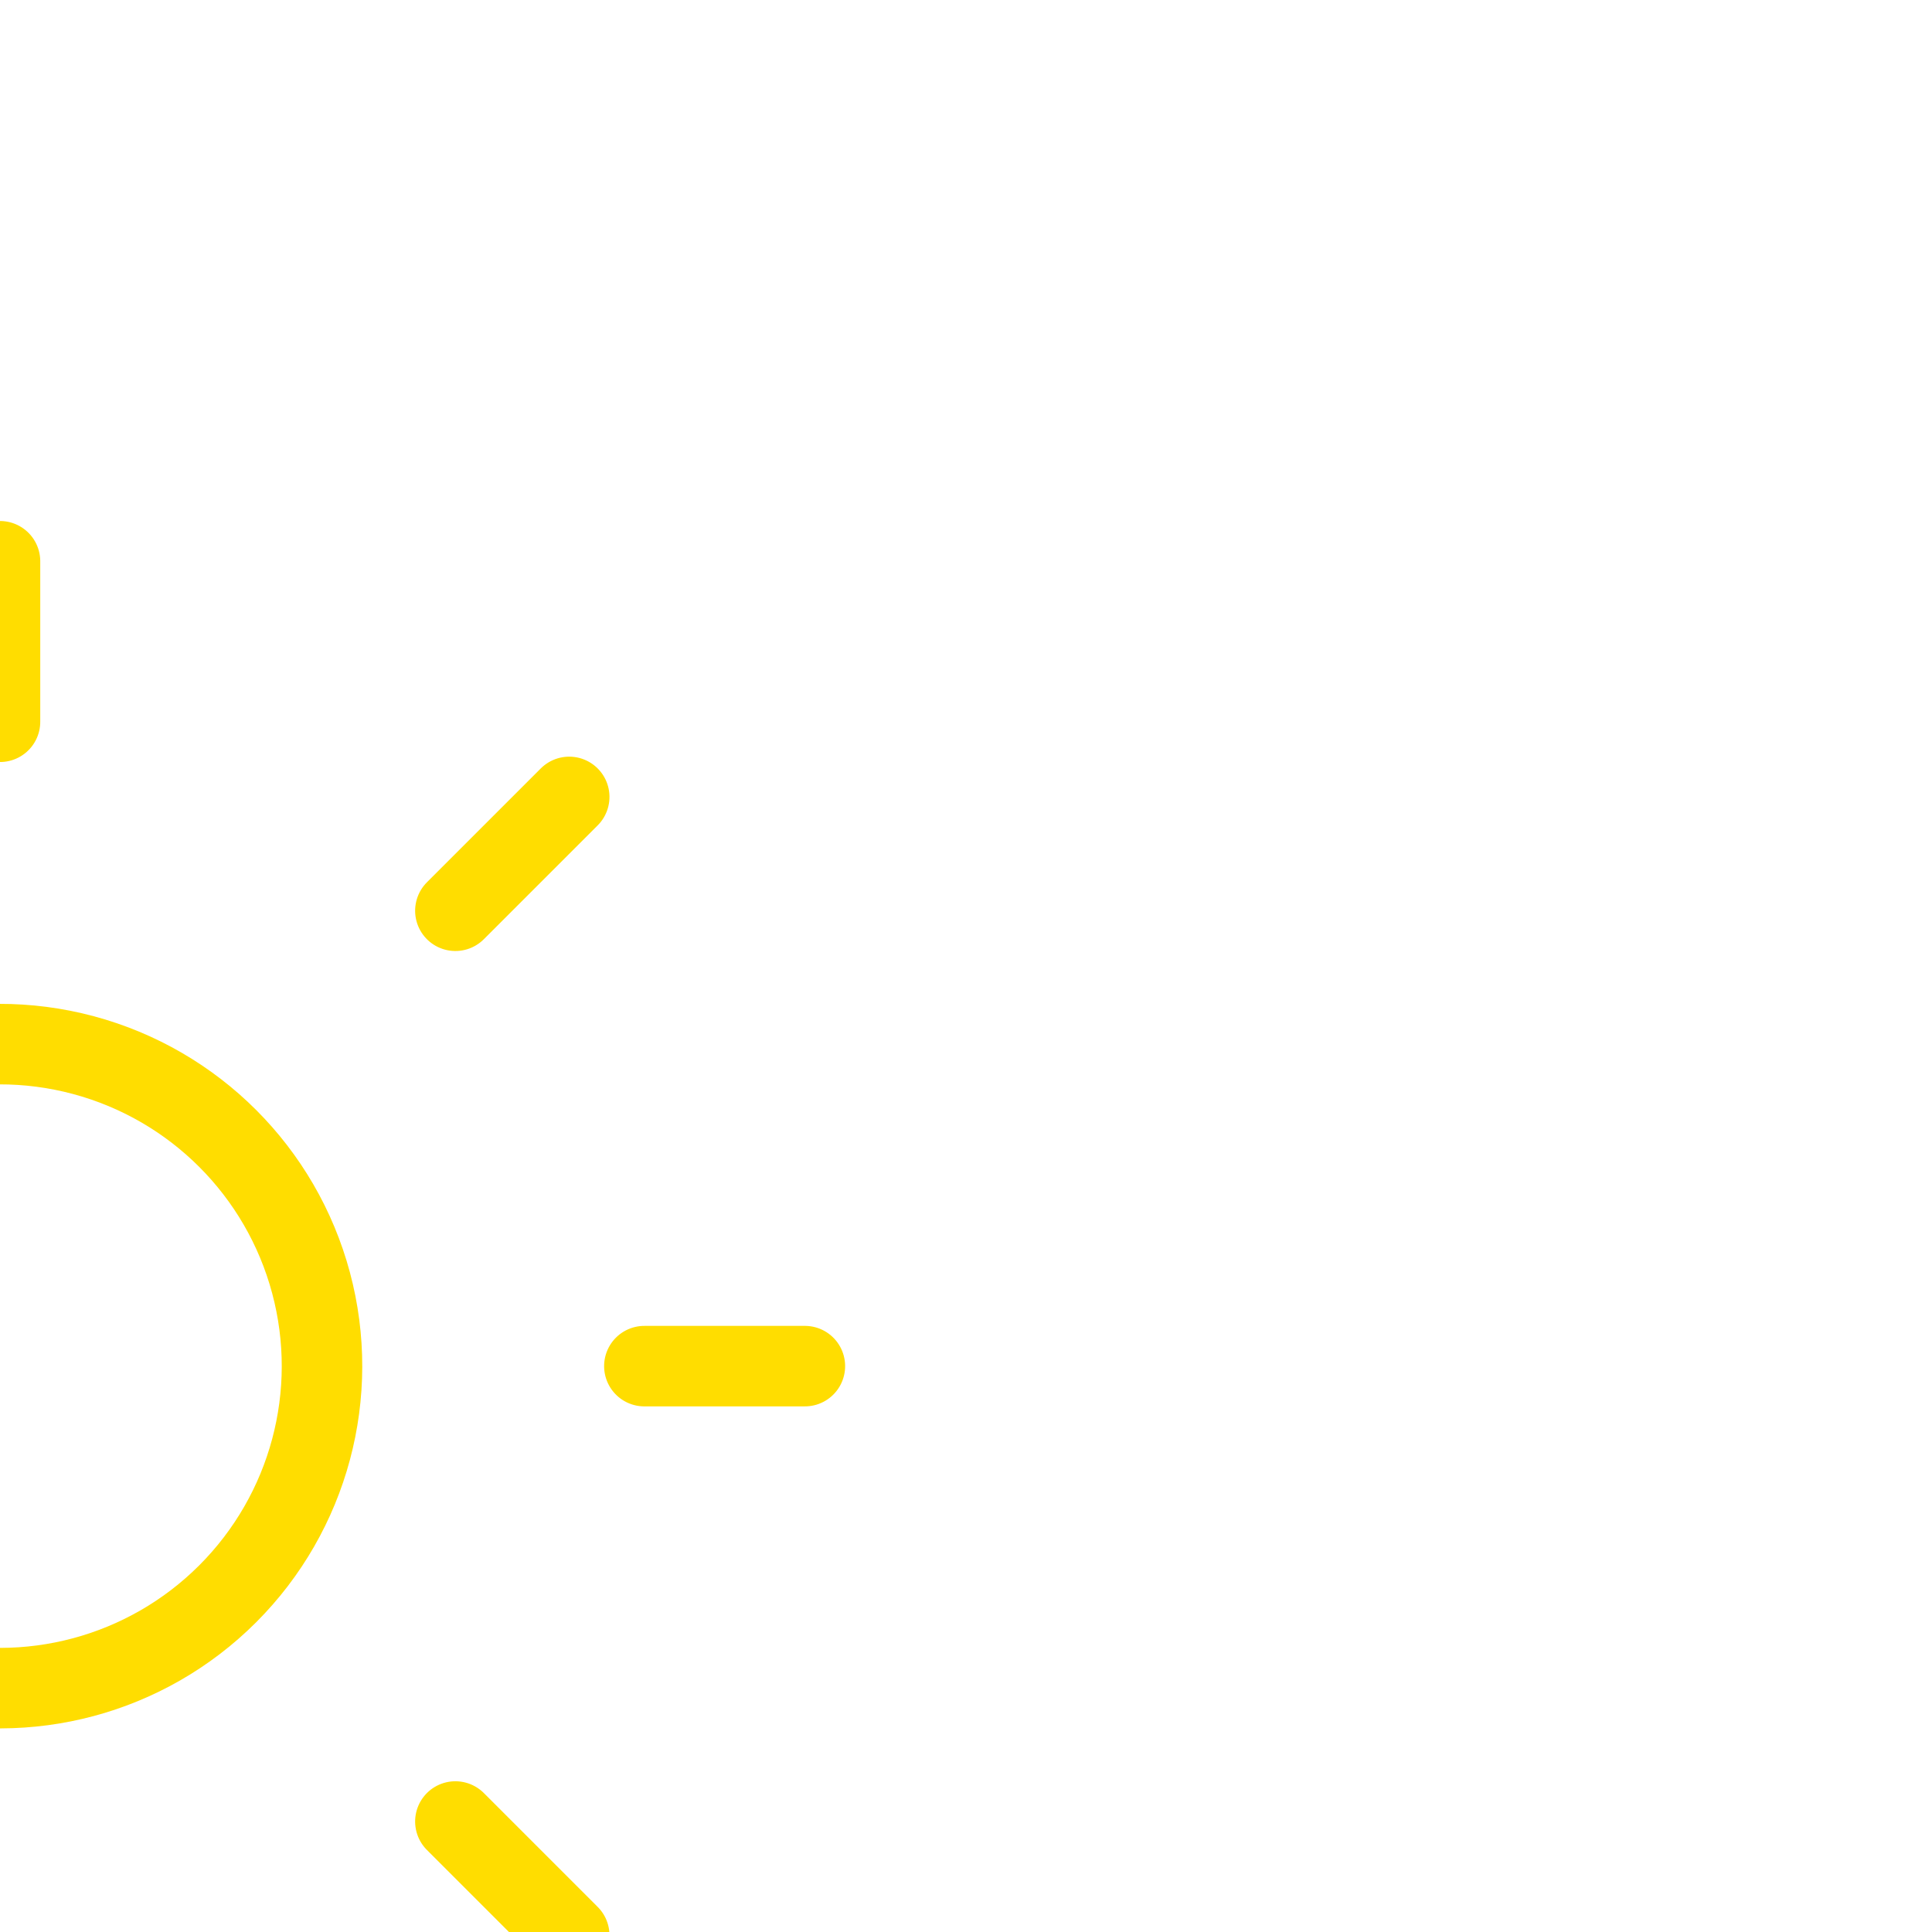 <!DOCTYPE svg PUBLIC "-//W3C//DTD SVG 1.1//EN" "http://www.w3.org/Graphics/SVG/1.1/DTD/svg11.dtd">
<!-- Uploaded to: SVG Repo, www.svgrepo.com, Transformed by: SVG Repo Mixer Tools -->
<svg width="800px" height="800px" viewBox="0 0 24 24" xmlns="http://www.w3.org/2000/svg" fill="none" stroke="#ffdd00" stroke-width="1" stroke-linecap="round" stroke-linejoin="miter" transform="rotate(45)">
<g id="SVGRepo_bgCarrier" stroke-width="0"/>
<g id="SVGRepo_tracerCarrier" stroke-linecap="round" stroke-linejoin="round"/>
<g id="SVGRepo_iconCarrier">
<circle cx="12" cy="12" r="4"/>
<line x1="12" y1="2" x2="12" y2="4"/>
<line x1="12" y1="20" x2="12" y2="22"/>
<line x1="22" y1="12" x2="20" y2="12"/>
<line x1="4" y1="12" x2="2" y2="12"/>
<line x1="19.07" y1="19.07" x2="17.66" y2="17.66"/>
<line x1="6.34" y1="6.34" x2="4.93" y2="4.93"/>
<line x1="4.93" y1="19.07" x2="6.34" y2="17.66"/>
<line x1="17.66" y1="6.34" x2="19.07" y2="4.93"/>
</g>
</svg>